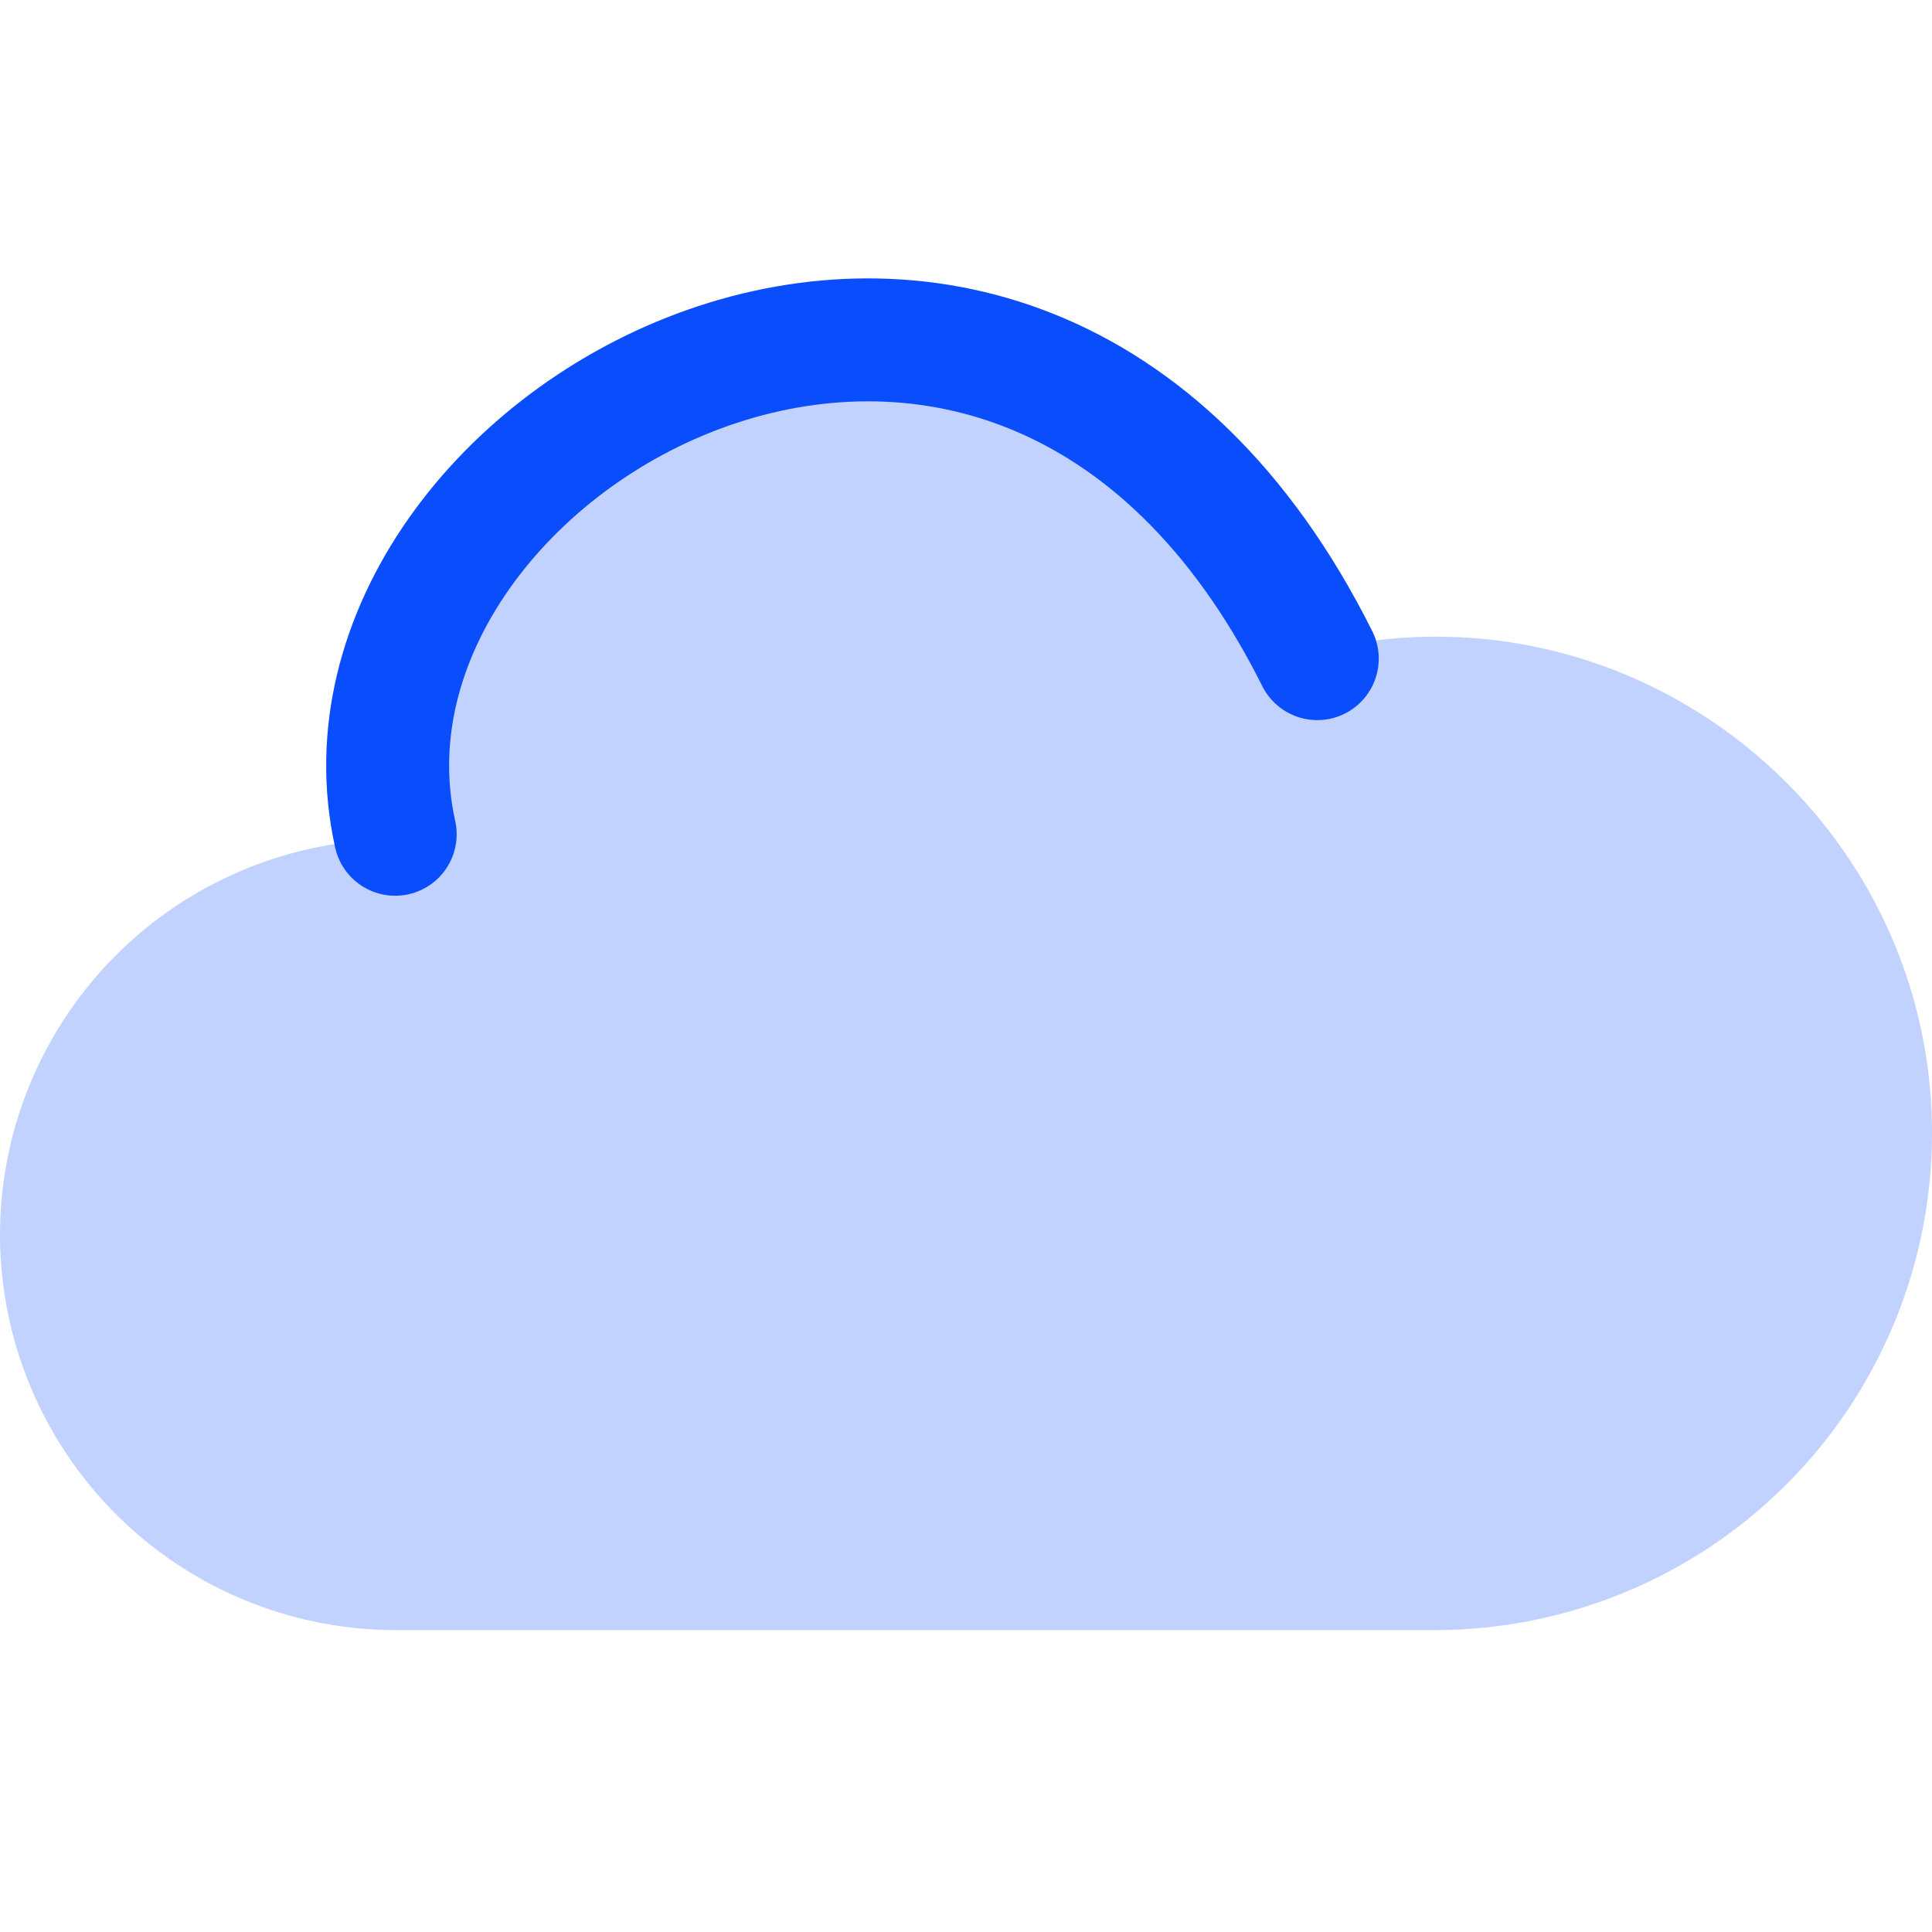 <svg width="22" height="22" viewBox="0 0 22 22" fill="none" xmlns="http://www.w3.org/2000/svg"><g clip-path="url(#a)"><path d="M22 12.907a5.662 5.662 0 0 1-5.655 5.655H4.502A4.507 4.507 0 0 1 0 14.06a4.507 4.507 0 0 1 4.378-4.5c-.338-3.104 2.204-6.123 5.624-6.123 2.474 0 4.629 1.6 5.377 3.897C18.857 6.735 22 9.426 22 12.907z" fill="#094DFD" fill-opacity=".25"/><path d="M4.5 9.5c-1-4.5 7-9 10.5-2" stroke="#094DFD" stroke-width="1.4" stroke-linecap="round"/></g><defs><clipPath id="a"><path fill="#fff" d="M0 0h22v22H0z"/></clipPath></defs></svg>